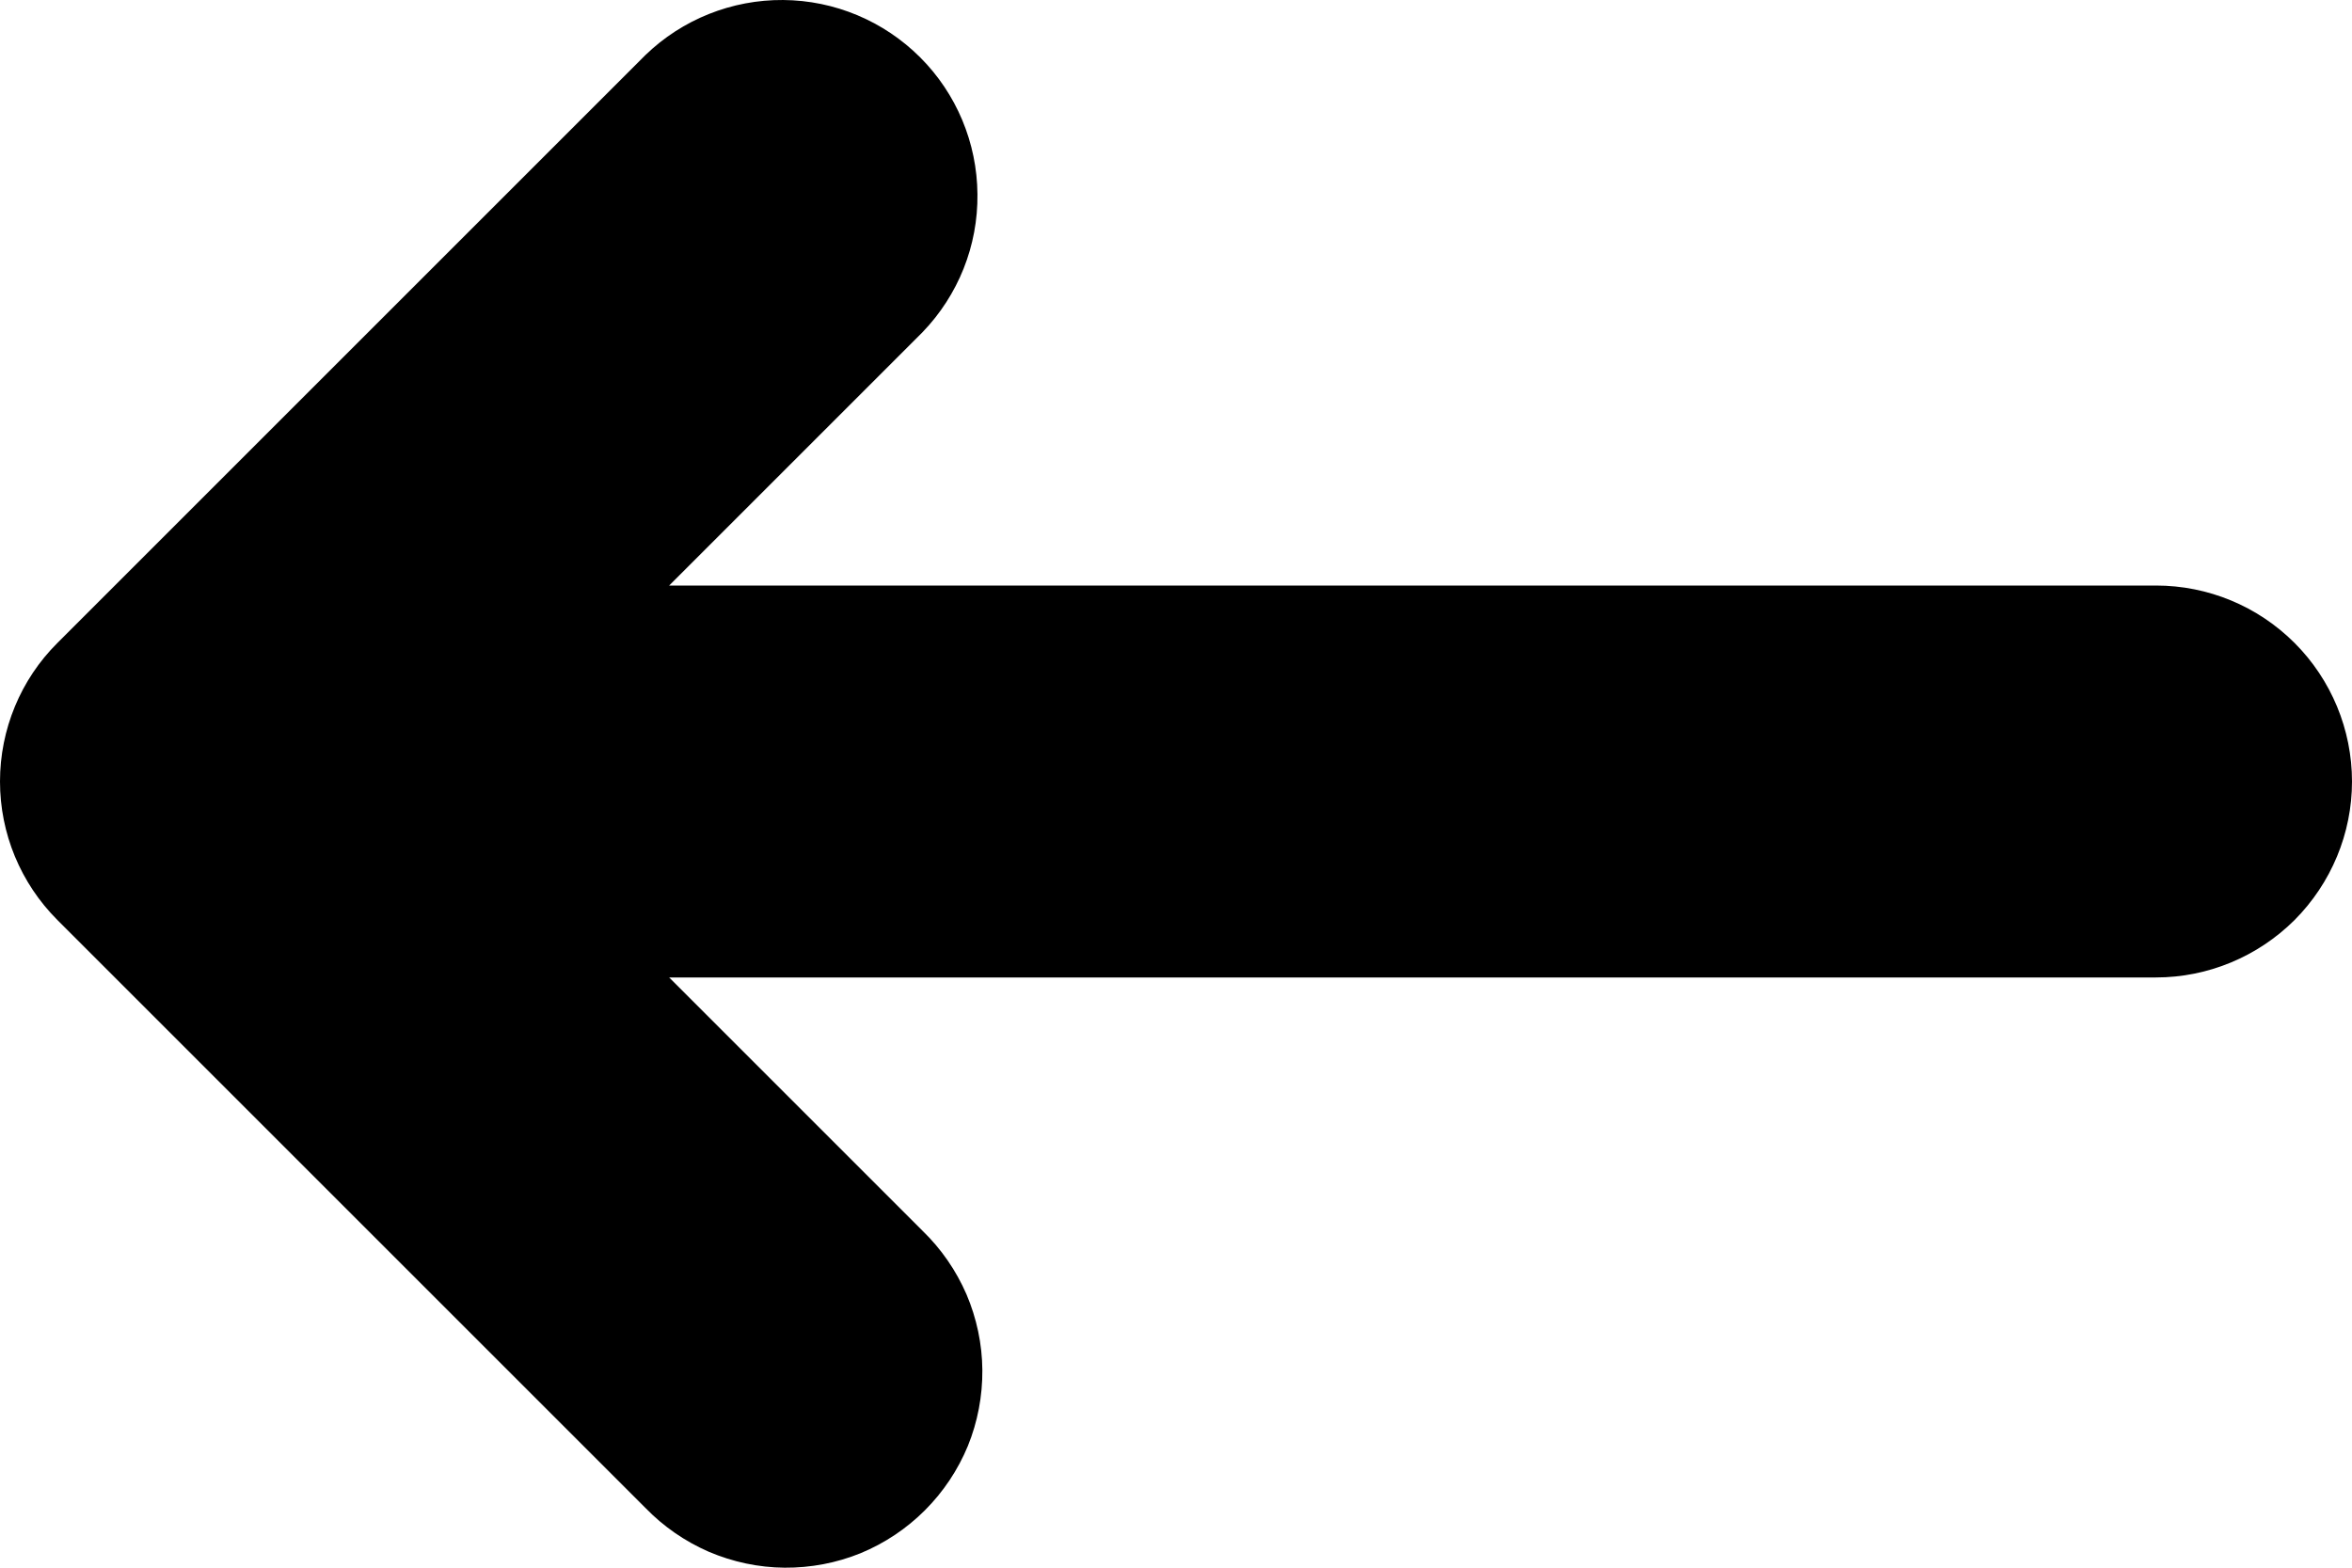 <svg width="12" height="8" viewBox="0 0 12 8" fill="none" xmlns="http://www.w3.org/2000/svg">
<path d="M3.293 0.281C3.481 0.099 3.734 -0.002 3.996 3.78026e-05C4.258 0.002 4.509 0.107 4.695 0.293C4.88 0.478 4.985 0.729 4.987 0.991C4.99 1.254 4.889 1.506 4.707 1.695L3.414 2.988H11C11.265 2.988 11.519 3.093 11.707 3.281C11.894 3.468 12 3.723 12 3.988C12 4.253 11.894 4.507 11.707 4.695C11.519 4.882 11.265 4.988 11 4.988H3.414L4.707 6.281C4.802 6.373 4.878 6.483 4.931 6.605C4.983 6.727 5.011 6.859 5.012 6.991C5.013 7.124 4.988 7.256 4.938 7.379C4.887 7.502 4.813 7.613 4.719 7.707C4.625 7.801 4.514 7.875 4.391 7.926C4.268 7.976 4.136 8.001 4.003 8C3.871 7.999 3.739 7.971 3.617 7.919C3.495 7.866 3.385 7.79 3.293 7.695L0.293 4.695C0.105 4.507 0 4.253 0 3.988C0 3.723 0.105 3.468 0.293 3.281L3.293 0.281Z" fill="black"/>
</svg>
